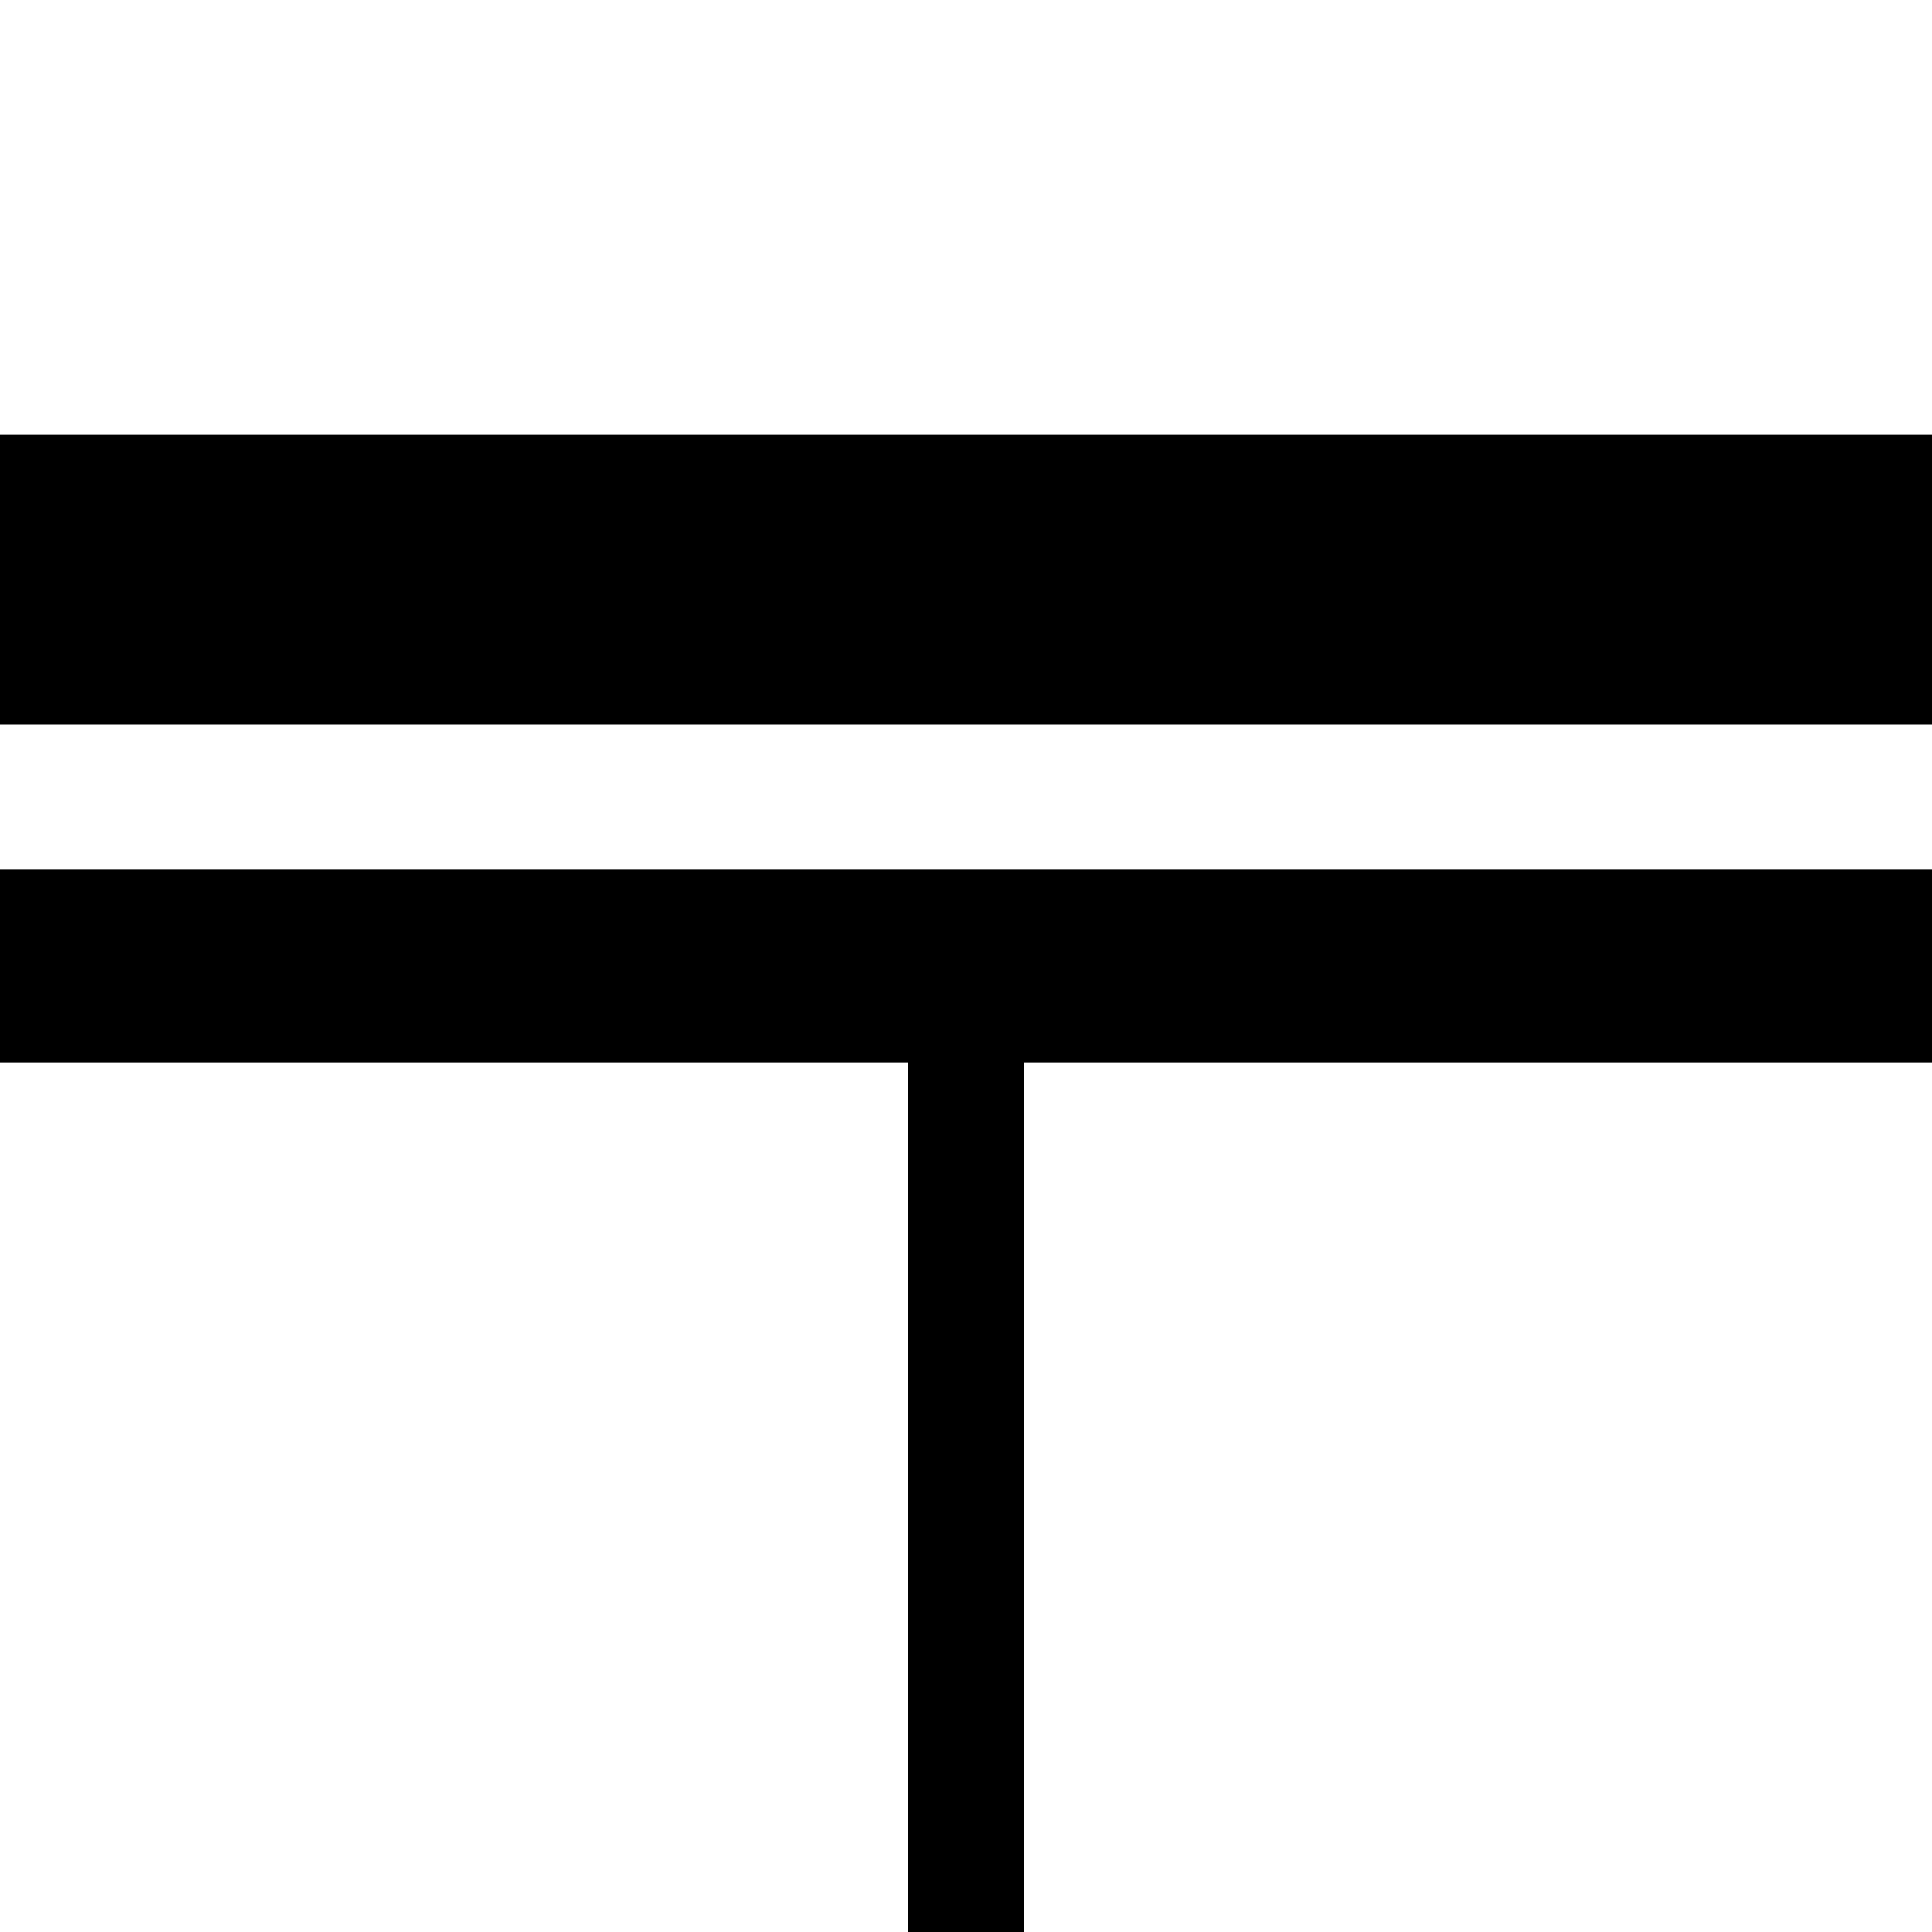 <svg version="1.1"
    width="100" height="100"
    xmlns="http://www.w3.org/2000/svg">
  <style>
    line {
      stroke: black;
    }
  </style>
  <line x1="0" x2="100" y1="30" y2="30" stroke-width="15" />
  <line x1="0" x2="100" y1="50" y2="50" stroke-width="10" />
  <line x1="50" x2="50" y1="50" y2="100" stroke-width="6" />
</svg>
